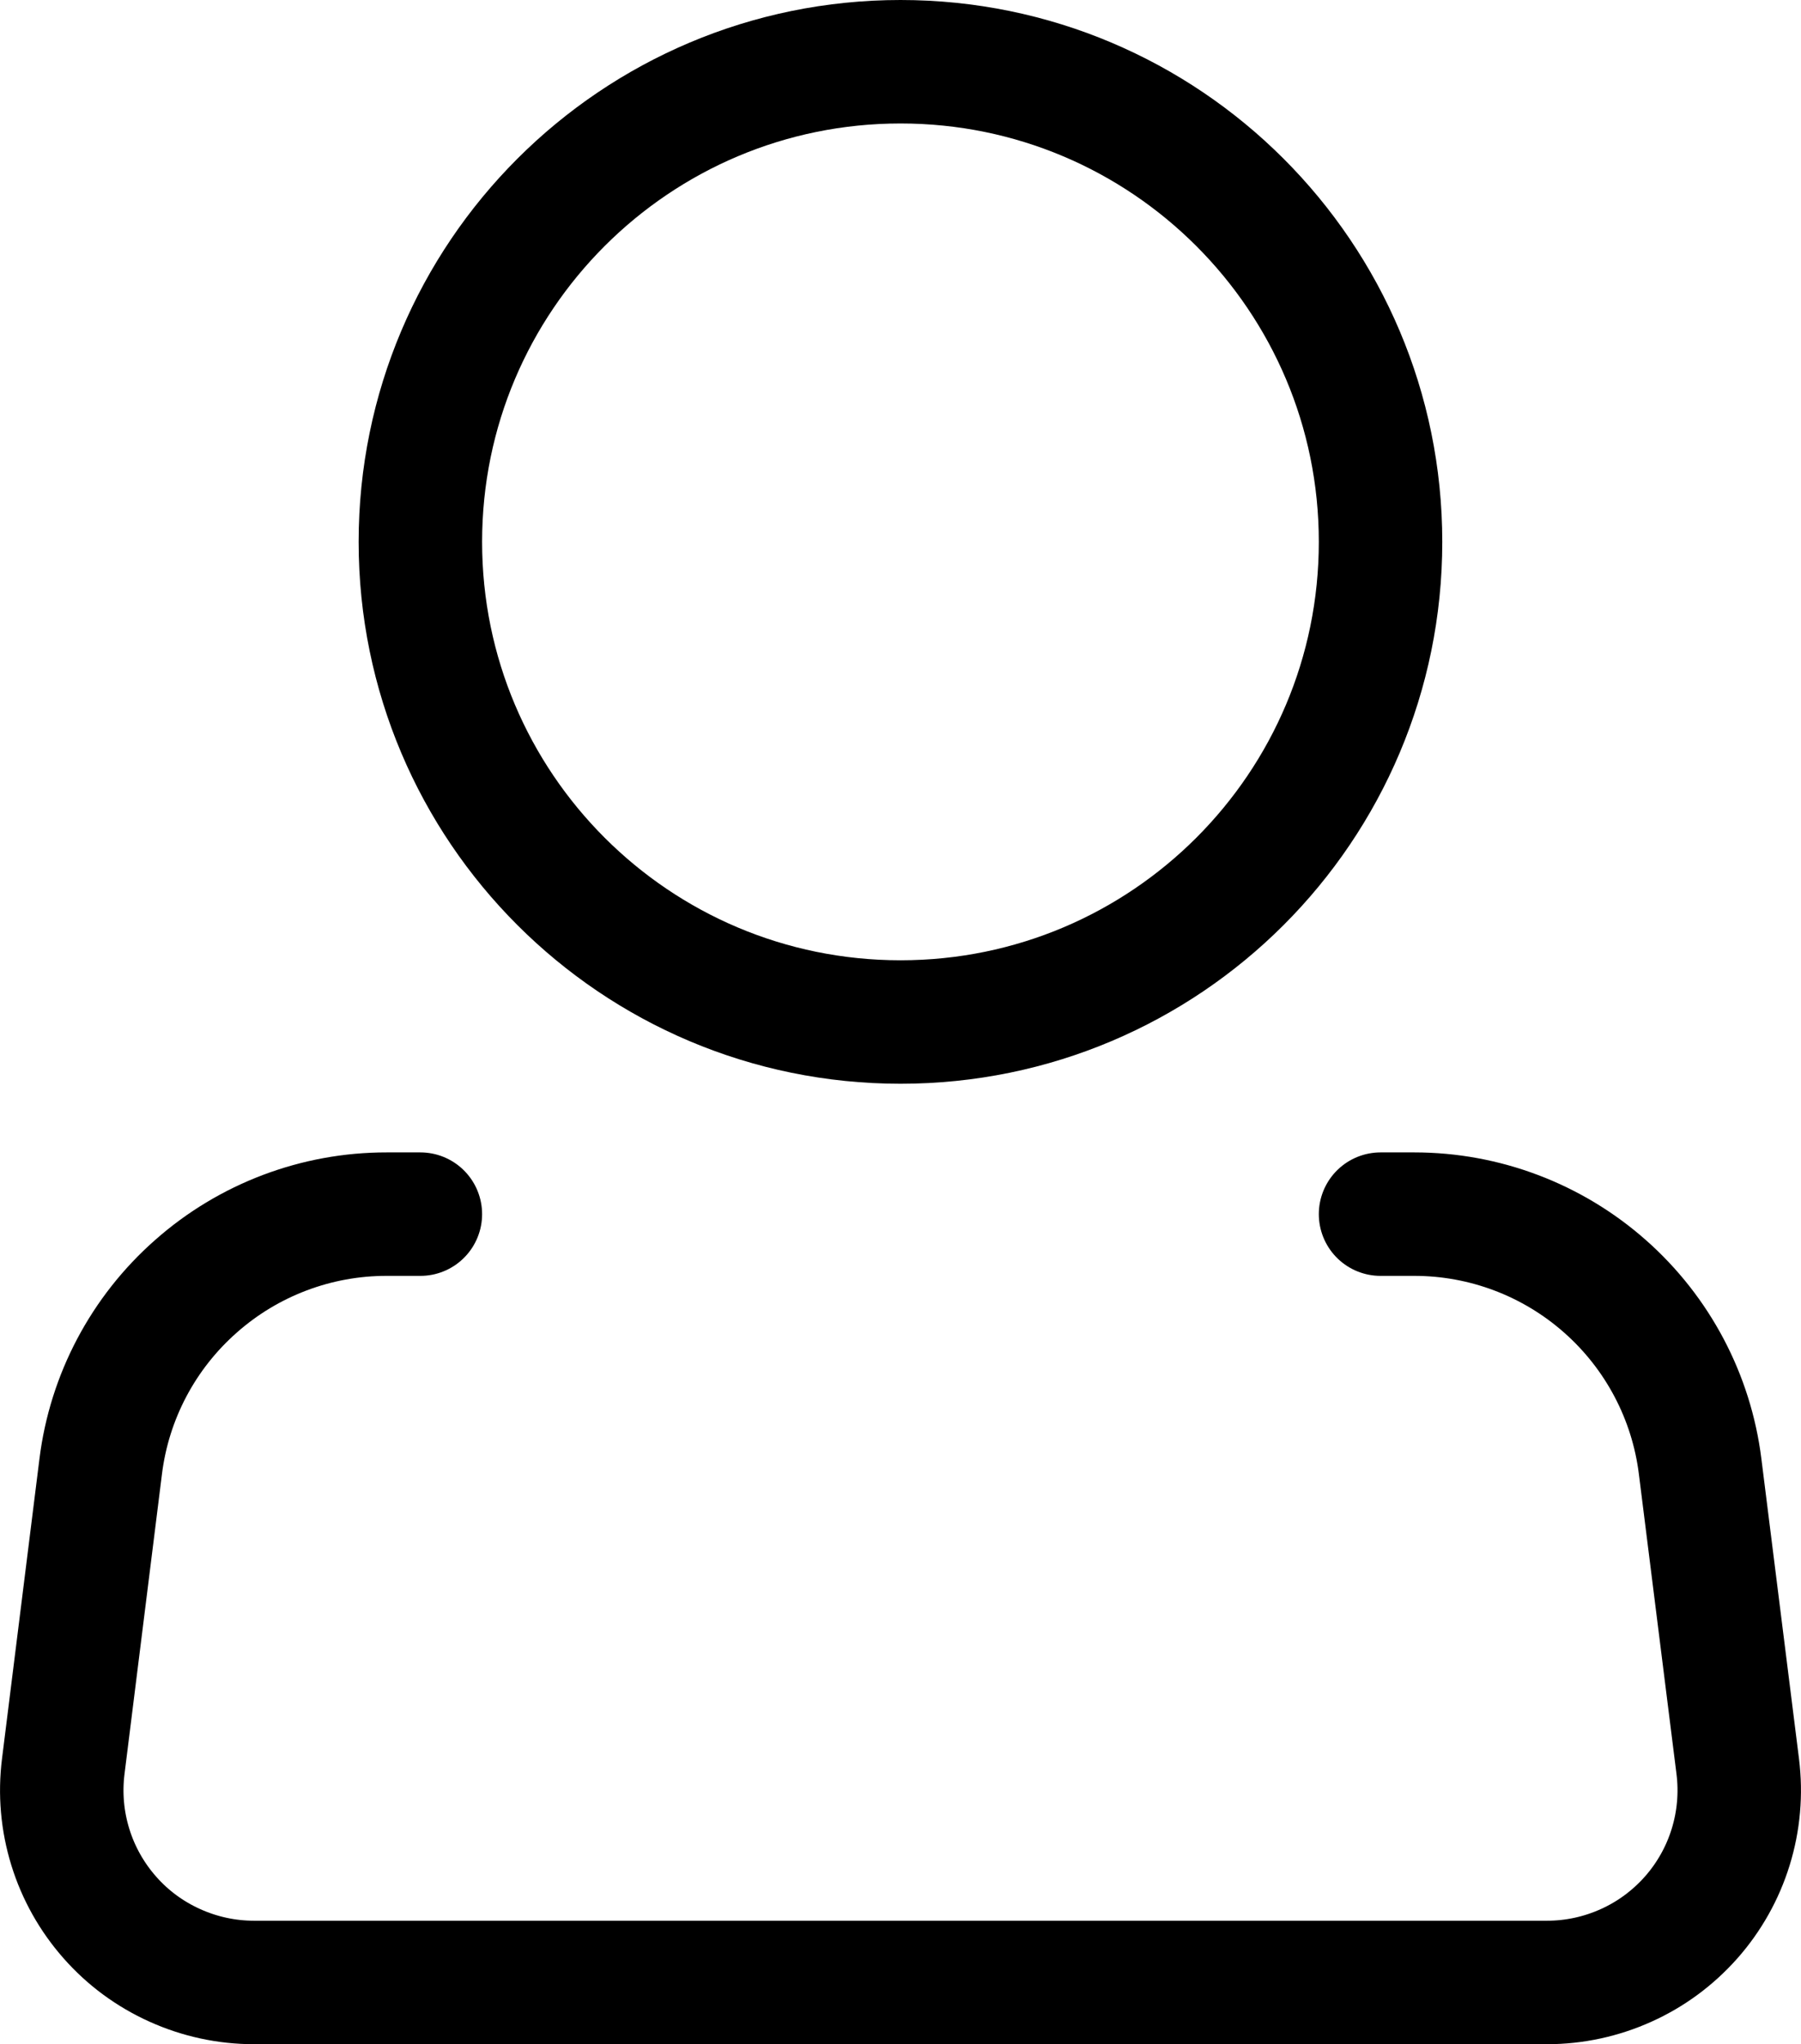 <svg width="21.881" height="24.833" viewBox="0 0 21.881 24.834" fill="none" xmlns="http://www.w3.org/2000/svg" xmlns:xlink="http://www.w3.org/1999/xlink">
	<desc>
			Created with Pixso.
	</desc>
	<defs/>
	<path id="Vector" d="M10.941 12.416C7.719 12.416 5.107 9.805 5.107 6.583C5.107 3.362 7.719 0.75 10.941 0.75C14.162 0.75 16.773 3.362 16.773 6.583C16.773 9.805 14.162 12.416 10.941 12.416Z" stroke="#000000" stroke-opacity="1" stroke-width="1.5"/>
	<path id="Vector" d="M16.773 14.75L17.184 14.75C18.037 14.75 18.861 15.062 19.5 15.627C20.139 16.191 20.551 16.97 20.656 17.816L21.113 21.46C21.154 21.789 21.125 22.122 21.027 22.439C20.93 22.754 20.766 23.046 20.547 23.294C20.326 23.543 20.059 23.741 19.756 23.877C19.455 24.013 19.127 24.084 18.797 24.084L3.084 24.084C2.754 24.084 2.426 24.013 2.125 23.877C1.822 23.741 1.553 23.543 1.334 23.294C1.115 23.046 0.951 22.754 0.854 22.439C0.756 22.122 0.727 21.789 0.768 21.46L1.223 17.816C1.328 16.969 1.74 16.19 2.381 15.626C3.02 15.061 3.844 14.749 4.697 14.75L5.107 14.75" stroke="#000000" stroke-opacity="1" stroke-width="1.5" stroke-linejoin="round" stroke-linecap="round"/>
</svg>
